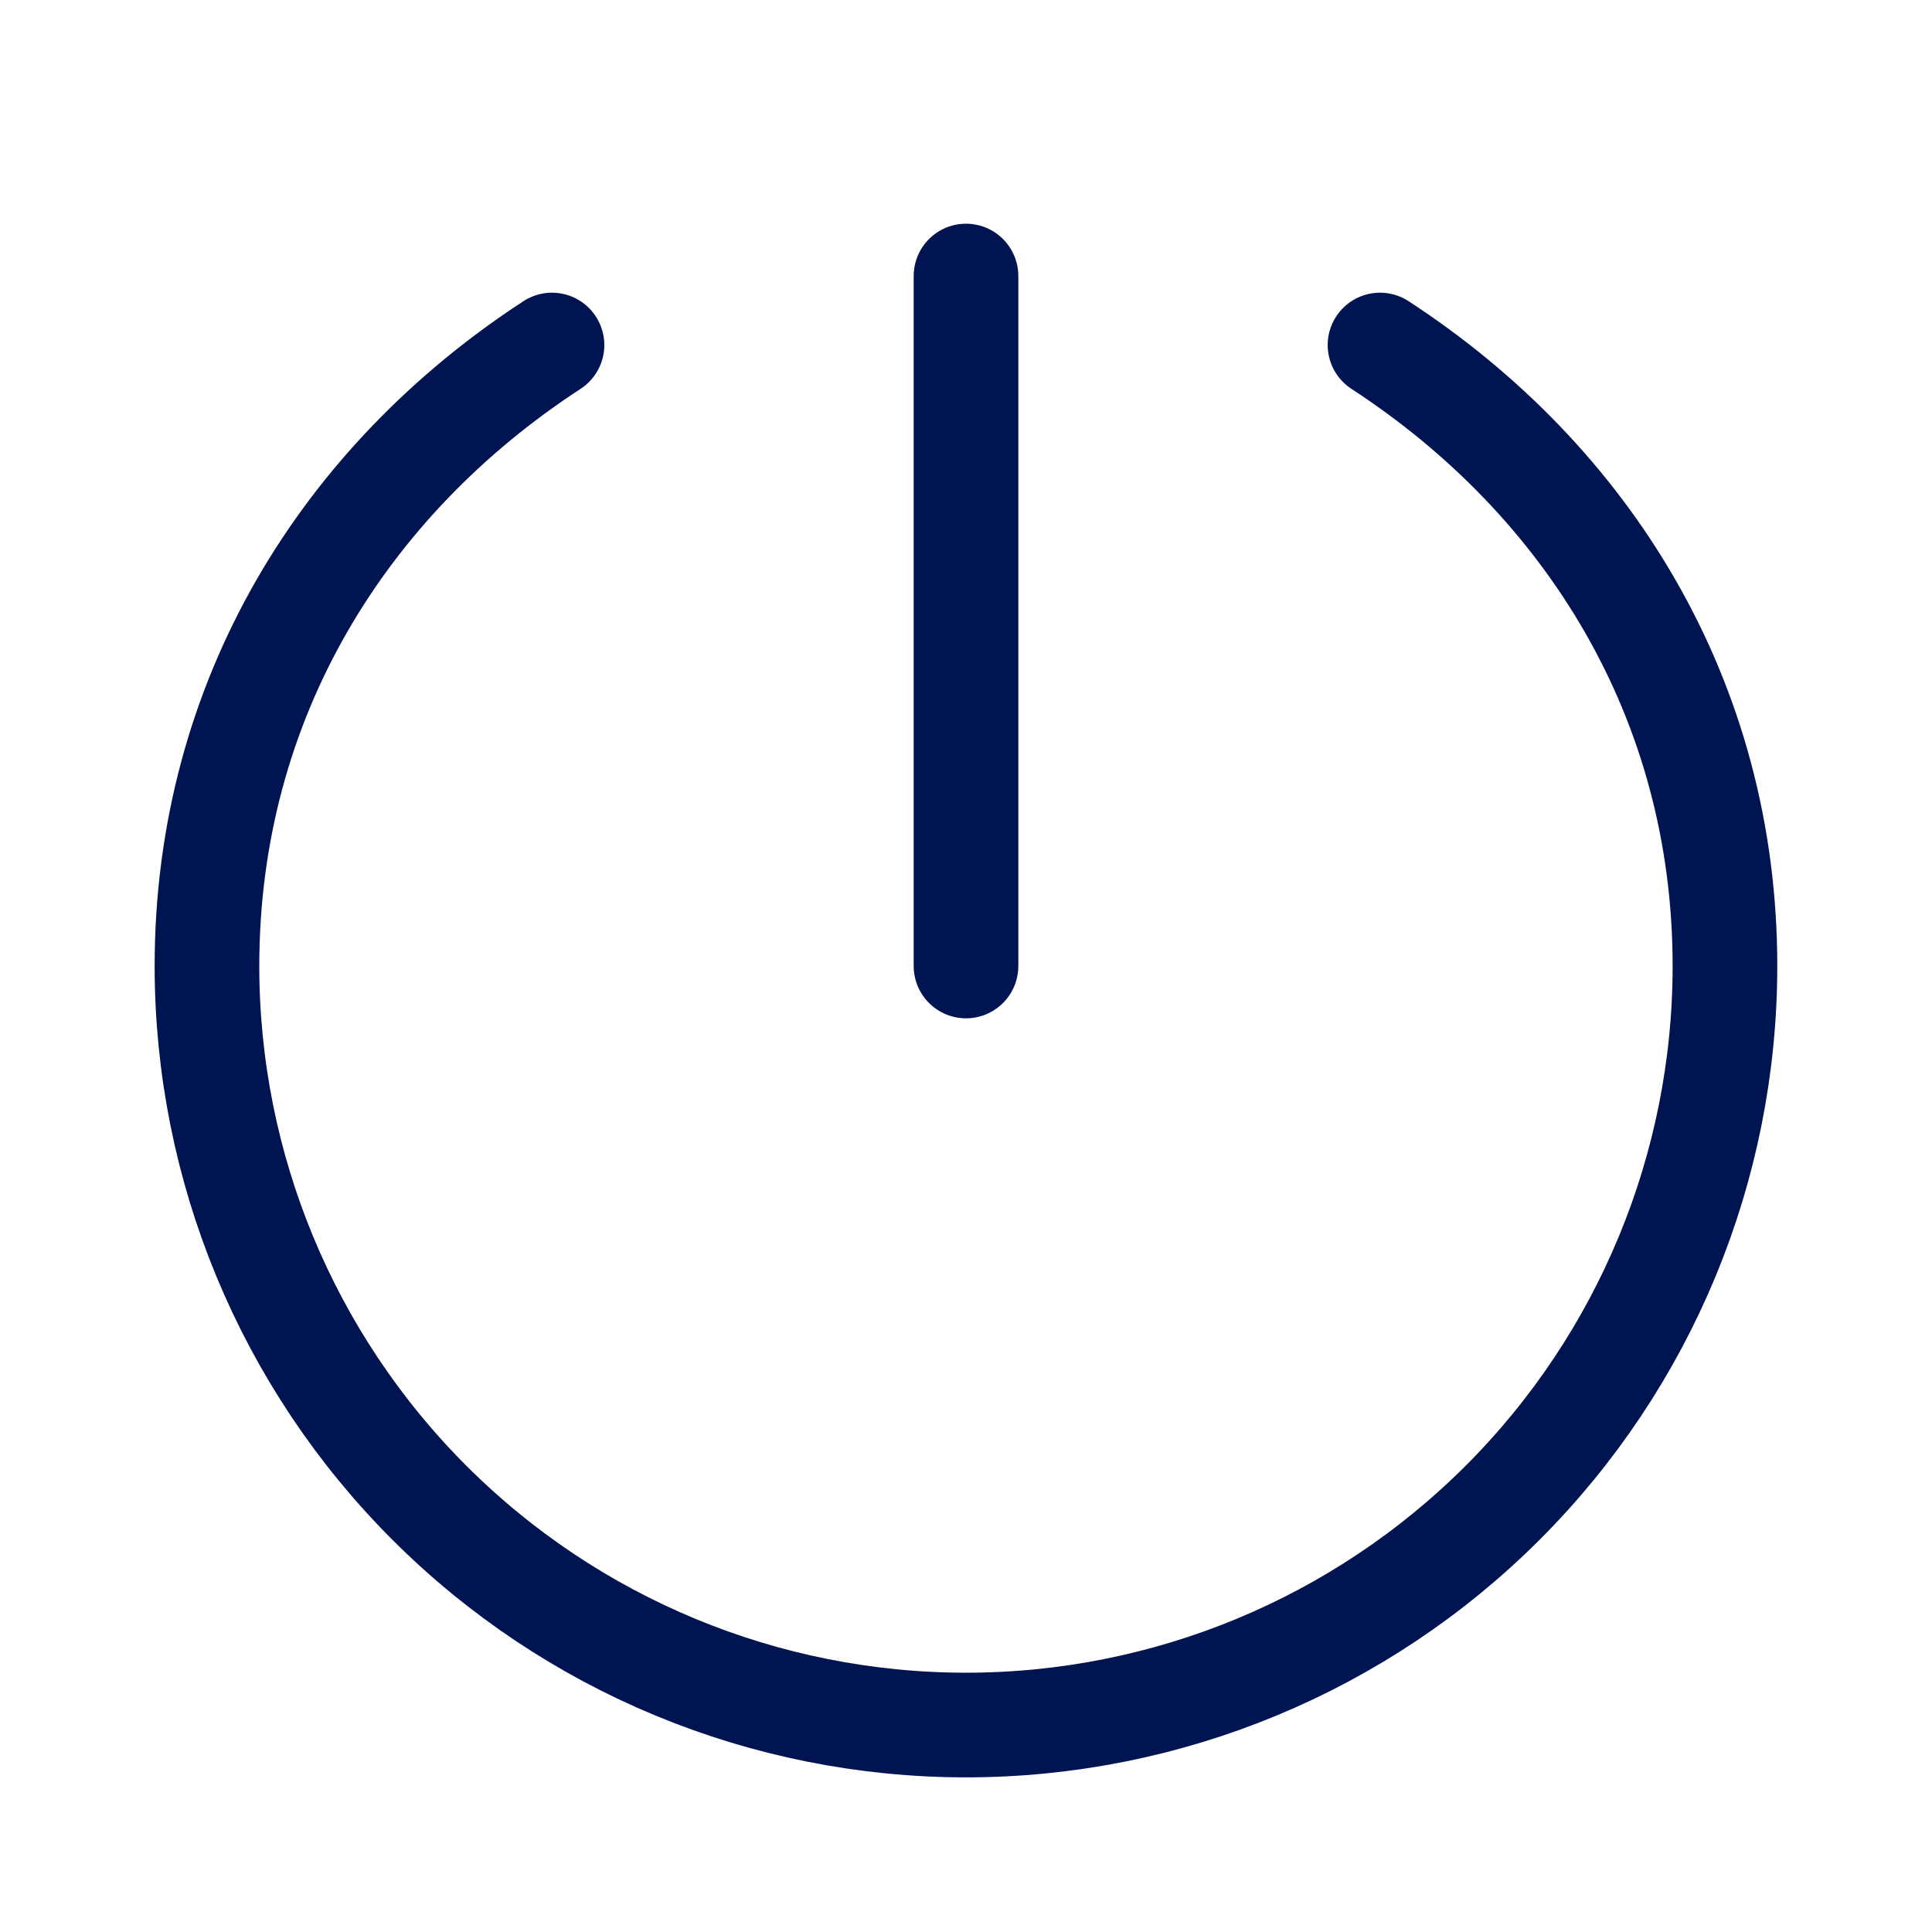 <svg width="24" height="24" viewBox="0 0 24 24" fill="none" xmlns="http://www.w3.org/2000/svg">
<path d="M12 3.429V12" stroke="#001451" stroke-width="1.3" stroke-linecap="round" stroke-linejoin="round"/>
<path d="M17.143 4.286C19.723 5.968 21.428 8.69 21.428 12C21.428 14.501 20.435 16.899 18.667 18.667C16.899 20.435 14.501 21.429 12 21.429C9.499 21.429 7.101 20.435 5.333 18.667C3.565 16.899 2.571 14.501 2.571 12C2.571 8.69 4.277 5.968 6.857 4.286" stroke="#001451" stroke-width="1.3" stroke-linecap="round" stroke-linejoin="round"/>
</svg>
